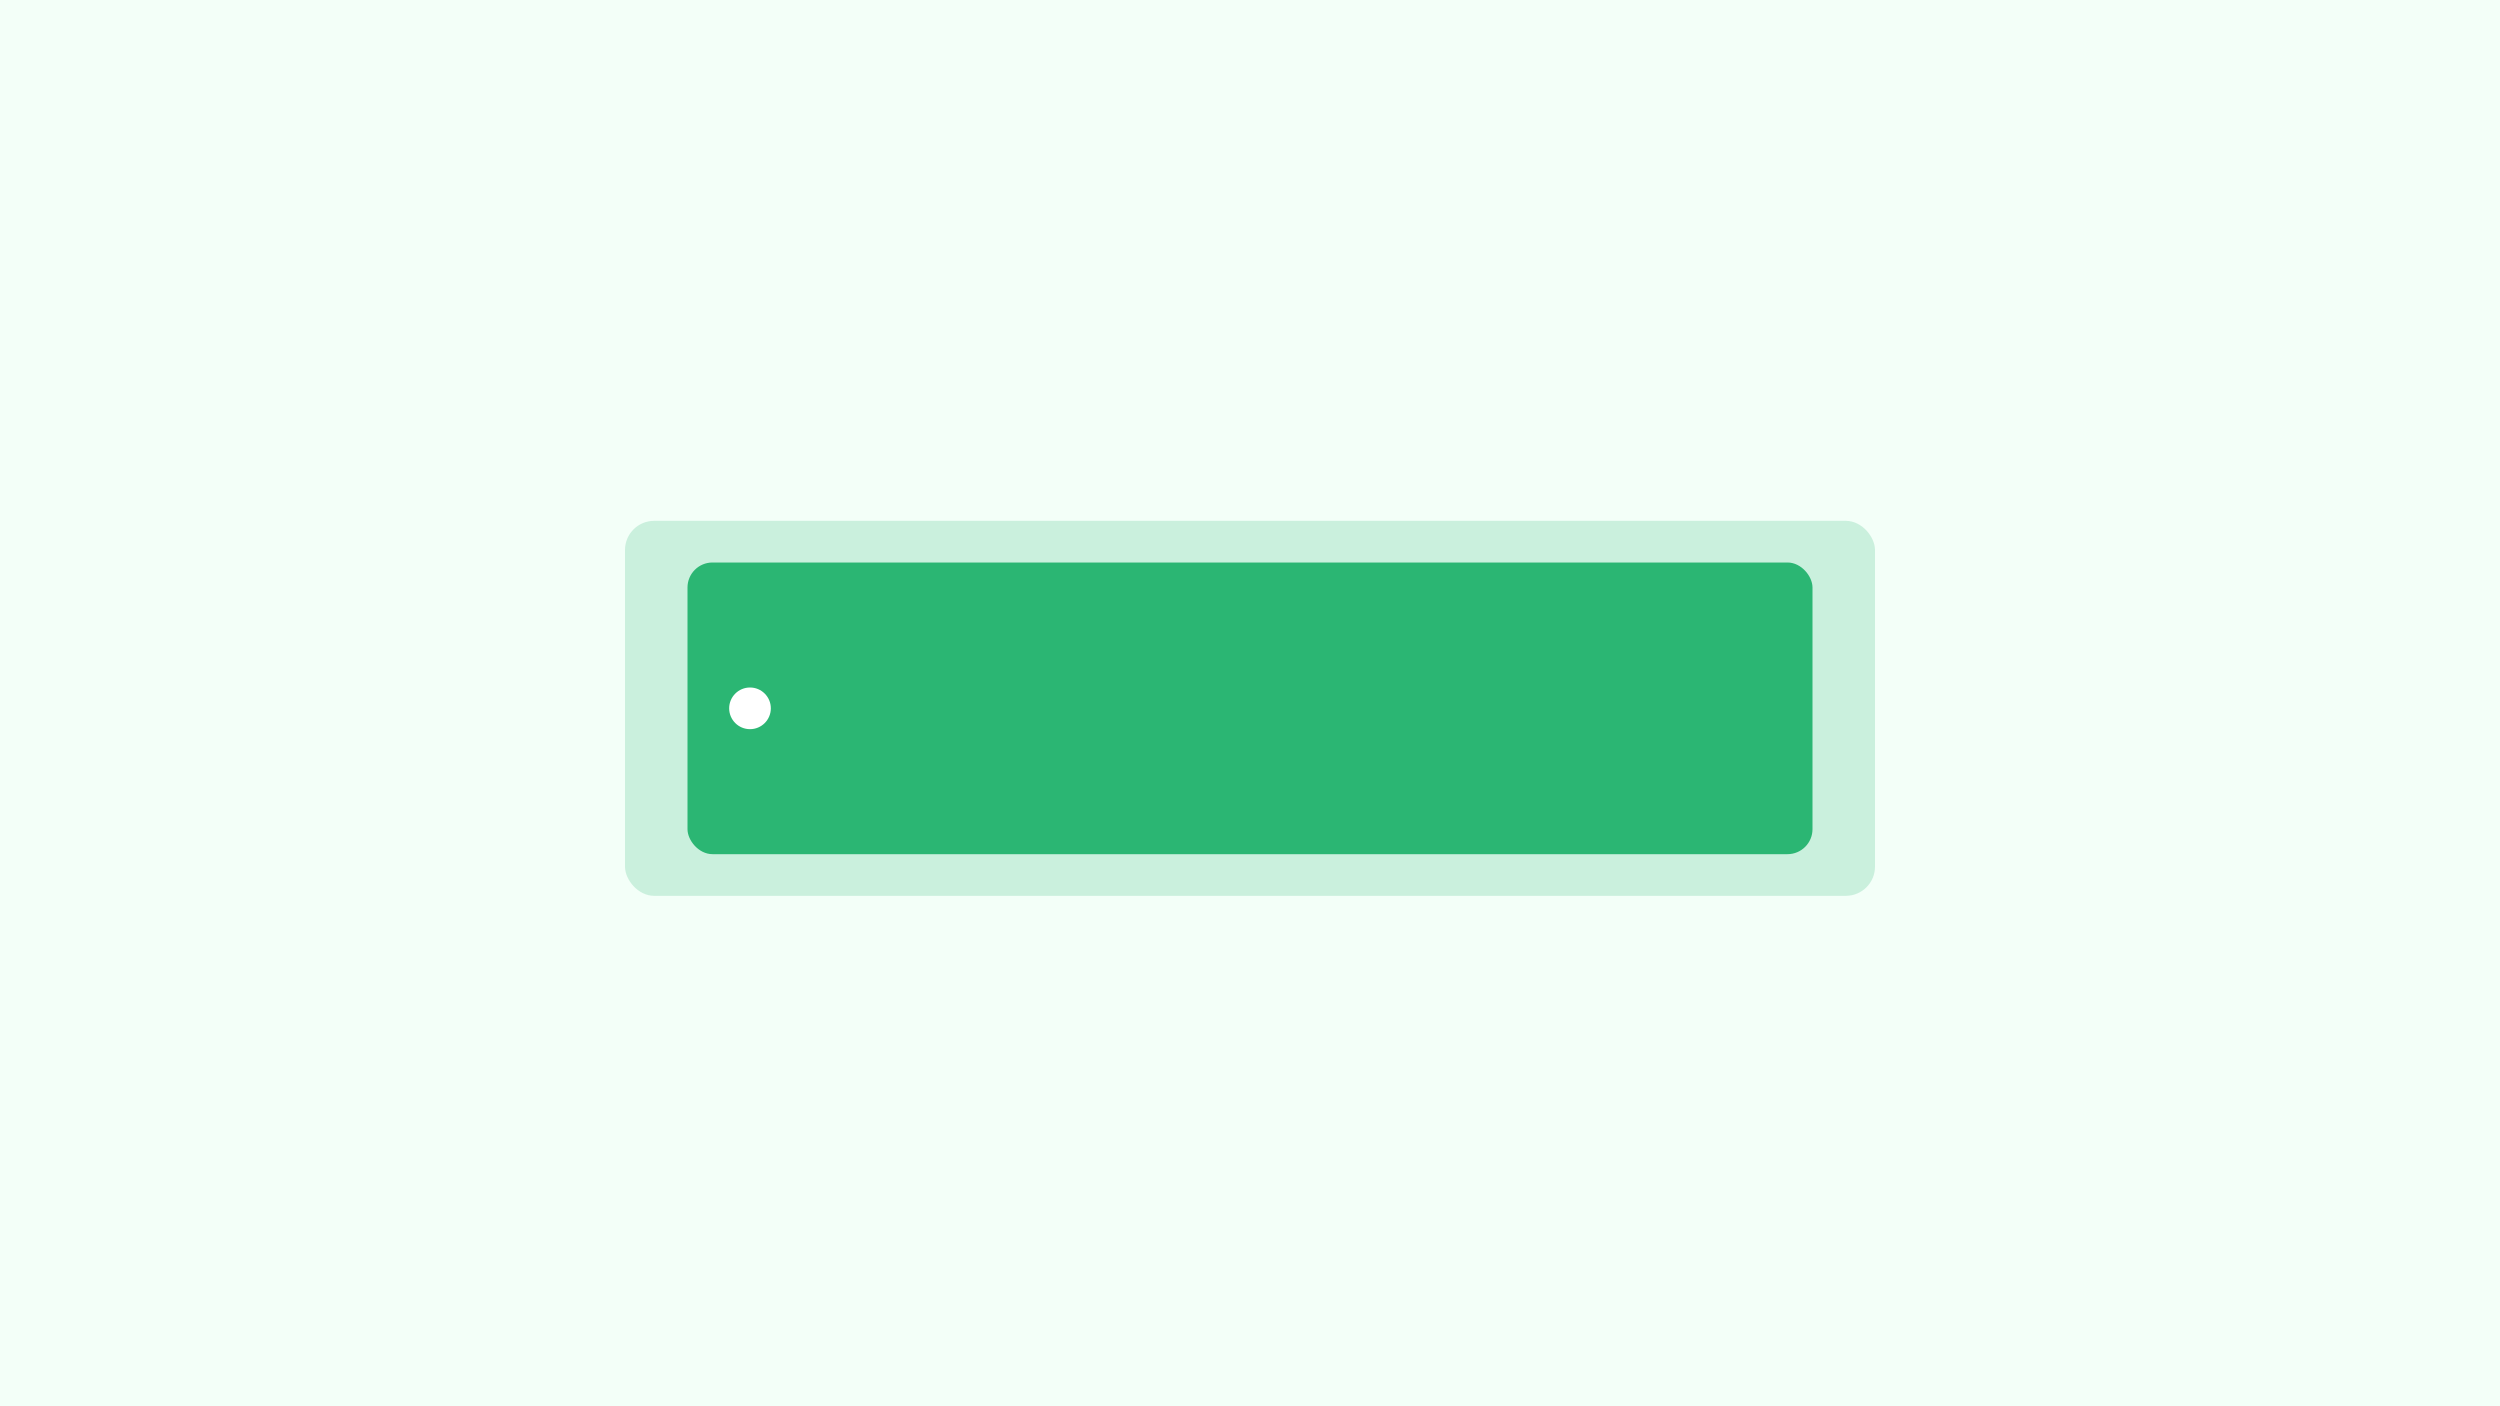 <svg width="1200" height="675" viewBox="0 0 1200 675" xmlns="http://www.w3.org/2000/svg"><rect width="1200" height="675" fill="#f3fff8"/><rect x="300" y="250" width="600" height="180" rx="14" fill="#2bb673" opacity="0.2"/><rect x="330" y="270" width="540" height="140" rx="12" fill="#2bb673"/><circle cx="360" cy="340" r="10" fill="#fff"/></svg>